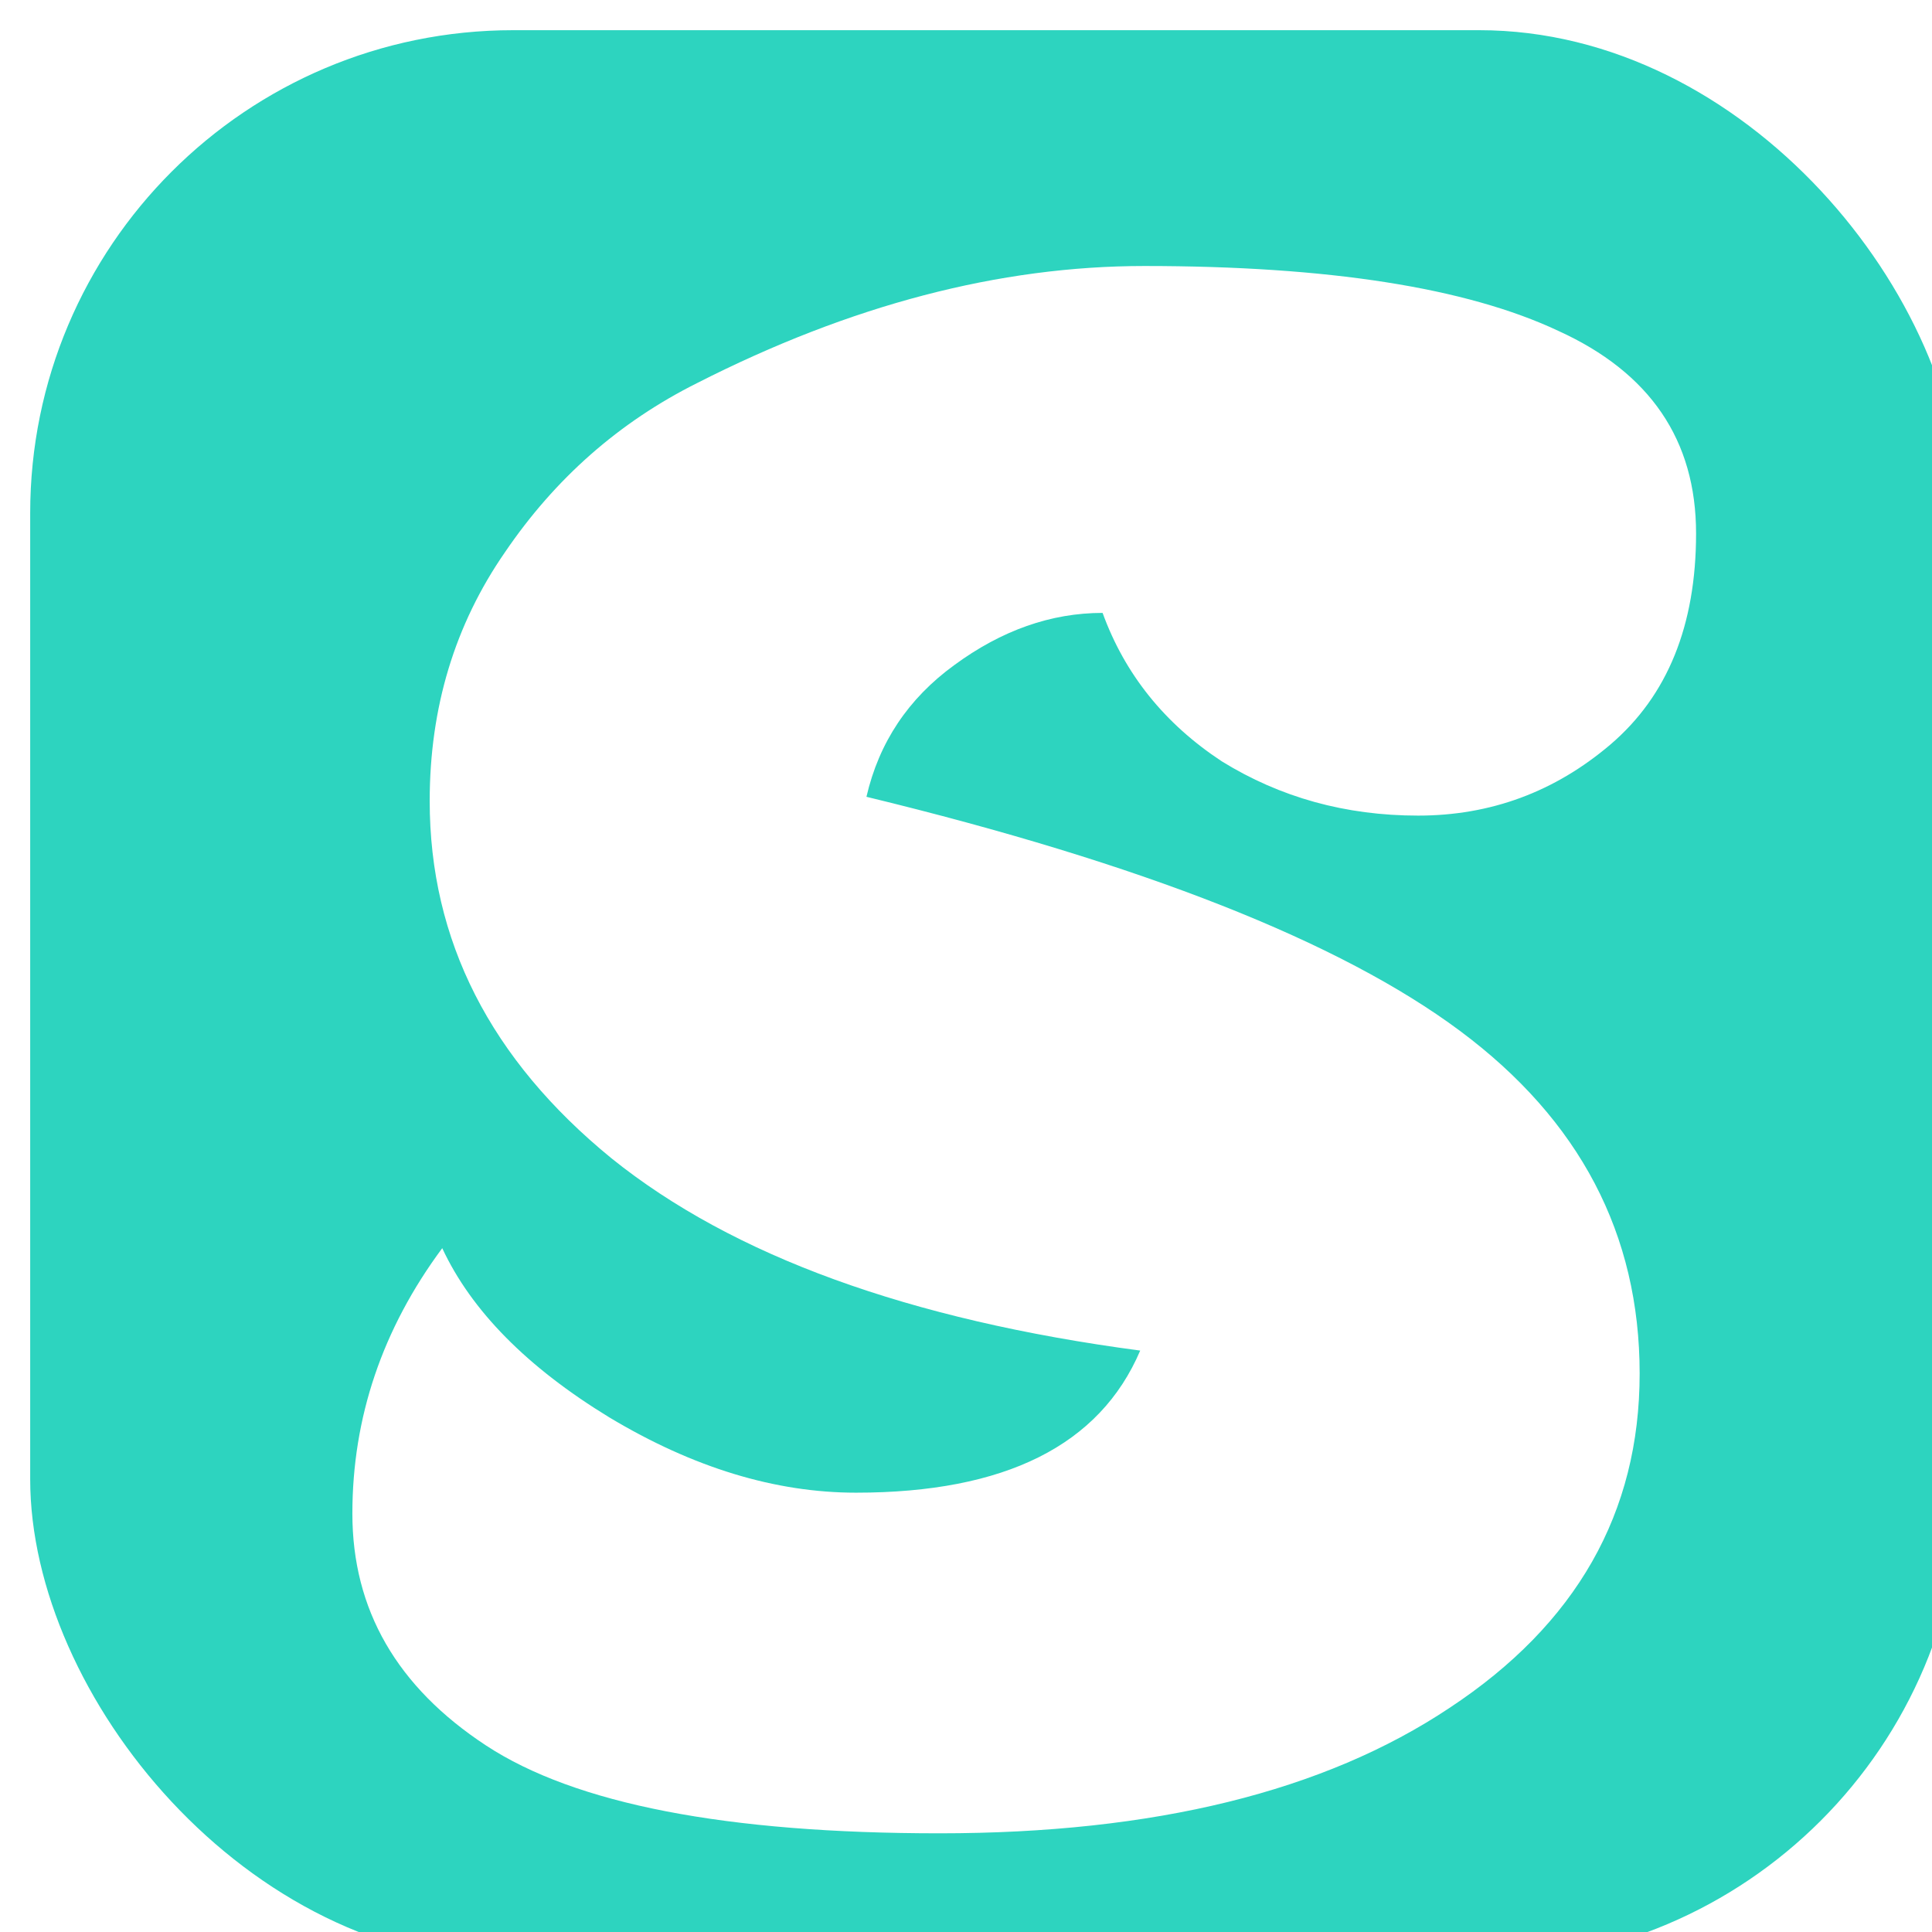 <svg width="256" height="256" viewBox="0 0 256 256" fill="none" xmlns="http://www.w3.org/2000/svg">
<g filter="url(#filter0_i_1_19)">
<rect width="256" height="256" rx="64" fill="#2DD4BF"/>
<g filter="url(#filter1_i_1_19)">
<path d="M147.637 23.247C172.004 23.247 190.279 26.109 202.463 31.831C214.646 37.369 220.738 46.322 220.738 58.691C220.738 70.874 216.954 80.197 209.385 86.657C202.001 92.934 193.51 96.072 183.911 96.072C174.311 96.072 165.635 93.672 157.882 88.873C150.313 83.888 145.052 77.335 142.099 69.213C135.268 69.213 128.715 71.52 122.439 76.135C116.347 80.566 112.47 86.381 110.809 93.58C147.36 102.441 173.573 112.778 189.449 124.593C205.324 136.407 213.262 151.544 213.262 170.004C213.262 188.464 204.863 203.232 188.064 214.308C171.45 225.385 148.929 230.923 120.5 230.923C92.257 230.923 72.228 227.046 60.413 219.293C48.599 211.539 42.691 201.294 42.691 188.557C42.691 175.819 46.66 164.097 54.598 153.39C58.475 161.697 65.859 169.174 76.75 175.819C87.826 182.465 98.718 185.788 109.424 185.788C129.177 185.788 141.729 179.511 147.083 166.959C116.439 162.897 93.087 154.406 77.027 141.484C60.967 128.377 52.937 112.594 52.937 94.134C52.937 81.766 56.26 70.782 62.905 61.183C69.551 51.399 78.042 43.923 88.38 38.754C108.686 28.416 128.438 23.247 147.637 23.247Z" fill="white"/>
</g>
</g>
<defs>
<filter id="filter0_i_1_19" x="0" y="0" width="260" height="260" filterUnits="userSpaceOnUse" color-interpolation-filters="sRGB">
<feFlood flood-opacity="0" result="BackgroundImageFix"/>
<feBlend mode="normal" in="SourceGraphic" in2="BackgroundImageFix" result="shape"/>
<feColorMatrix in="SourceAlpha" type="matrix" values="0 0 0 0 0 0 0 0 0 0 0 0 0 0 0 0 0 0 127 0" result="hardAlpha"/>
<feOffset dx="4" dy="4"/>
<feGaussianBlur stdDeviation="7.5"/>
<feComposite in2="hardAlpha" operator="arithmetic" k2="-1" k3="1"/>
<feColorMatrix type="matrix" values="0 0 0 0 0 0 0 0 0 0 0 0 0 0 0 0 0 0 0.4 0"/>
<feBlend mode="normal" in2="shape" result="effect1_innerShadow_1_19"/>
</filter>
<filter id="filter1_i_1_19" x="42.691" y="23.247" width="178.047" height="215.675" filterUnits="userSpaceOnUse" color-interpolation-filters="sRGB">
<feFlood flood-opacity="0" result="BackgroundImageFix"/>
<feBlend mode="normal" in="SourceGraphic" in2="BackgroundImageFix" result="shape"/>
<feColorMatrix in="SourceAlpha" type="matrix" values="0 0 0 0 0 0 0 0 0 0 0 0 0 0 0 0 0 0 127 0" result="hardAlpha"/>
<feOffset dy="8"/>
<feGaussianBlur stdDeviation="5"/>
<feComposite in2="hardAlpha" operator="arithmetic" k2="-1" k3="1"/>
<feColorMatrix type="matrix" values="0 0 0 0 0 0 0 0 0 0 0 0 0 0 0 0 0 0 0.4 0"/>
<feBlend mode="normal" in2="shape" result="effect1_innerShadow_1_19"/>
</filter>
</defs>
</svg>
